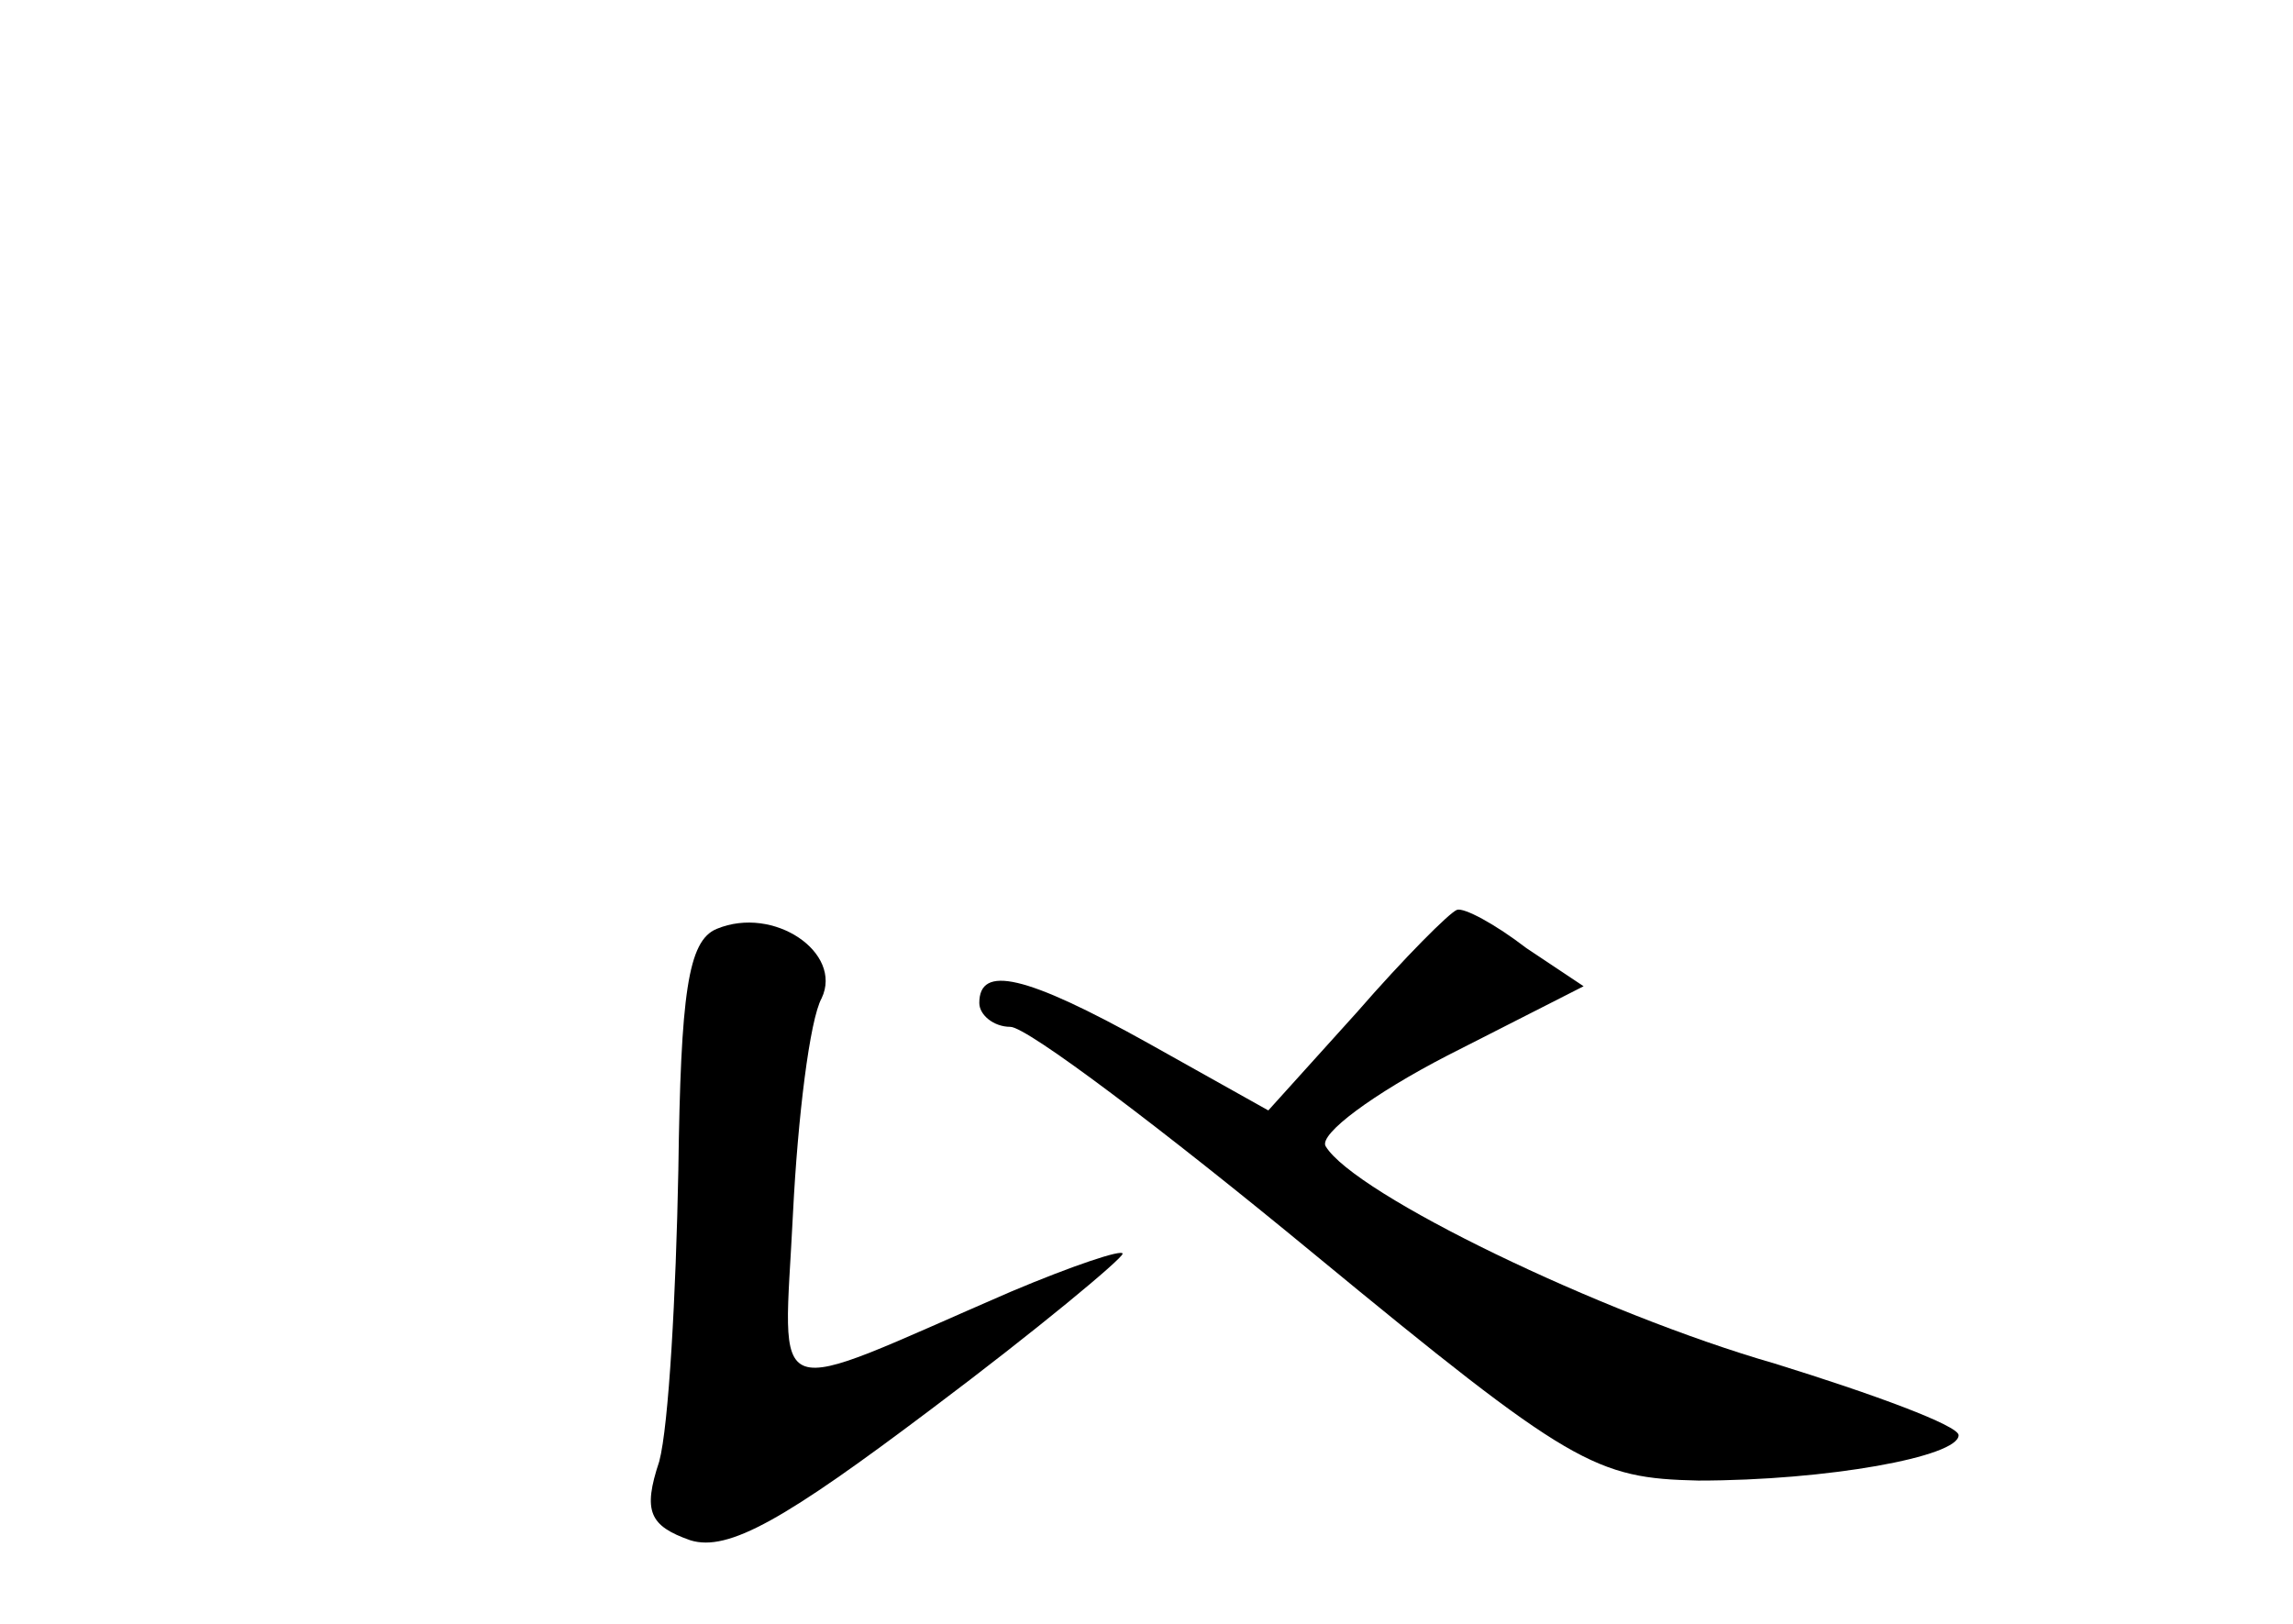 <?xml version="1.0" standalone="no"?>
<!DOCTYPE svg PUBLIC "-//W3C//DTD SVG 20010904//EN"
 "http://www.w3.org/TR/2001/REC-SVG-20010904/DTD/svg10.dtd">
<svg version="1.0" xmlns="http://www.w3.org/2000/svg"
 width="96pt" height="68pt" viewBox="0 0 96 68"
 preserveAspectRatio="xMidYMid meet">
<g transform="translate(0,68) scale(0.1,-0.1)"
fill="#000000" stroke="none">
<path d="M300 291 c-12 -5 -15 -27 -16 -101 -1 -52 -4 -107 -8 -122 -7 -21 -4
-27 13 -33 16 -5 40 9 101 55 44 33 80 63 80 65 0 2 -21 -5 -47 -16 -104 -45
-95 -49 -91 33 2 40 7 81 12 90 9 19 -20 39 -44 29z"/>
<path d="M568 256 l-37 -41 -50 28 c-52 29 -71 33 -71 17 0 -5 6 -10 13 -10 7
0 64 -43 127 -95 108 -89 118 -94 161 -95 54 0 109 10 109 19 0 4 -35 17 -77
30 -73 21 -176 71 -188 91 -3 5 20 22 51 38 l57 29 -24 16 c-13 10 -26 17 -29
16 -3 -1 -22 -20 -42 -43z"/>
</g>
</svg>
